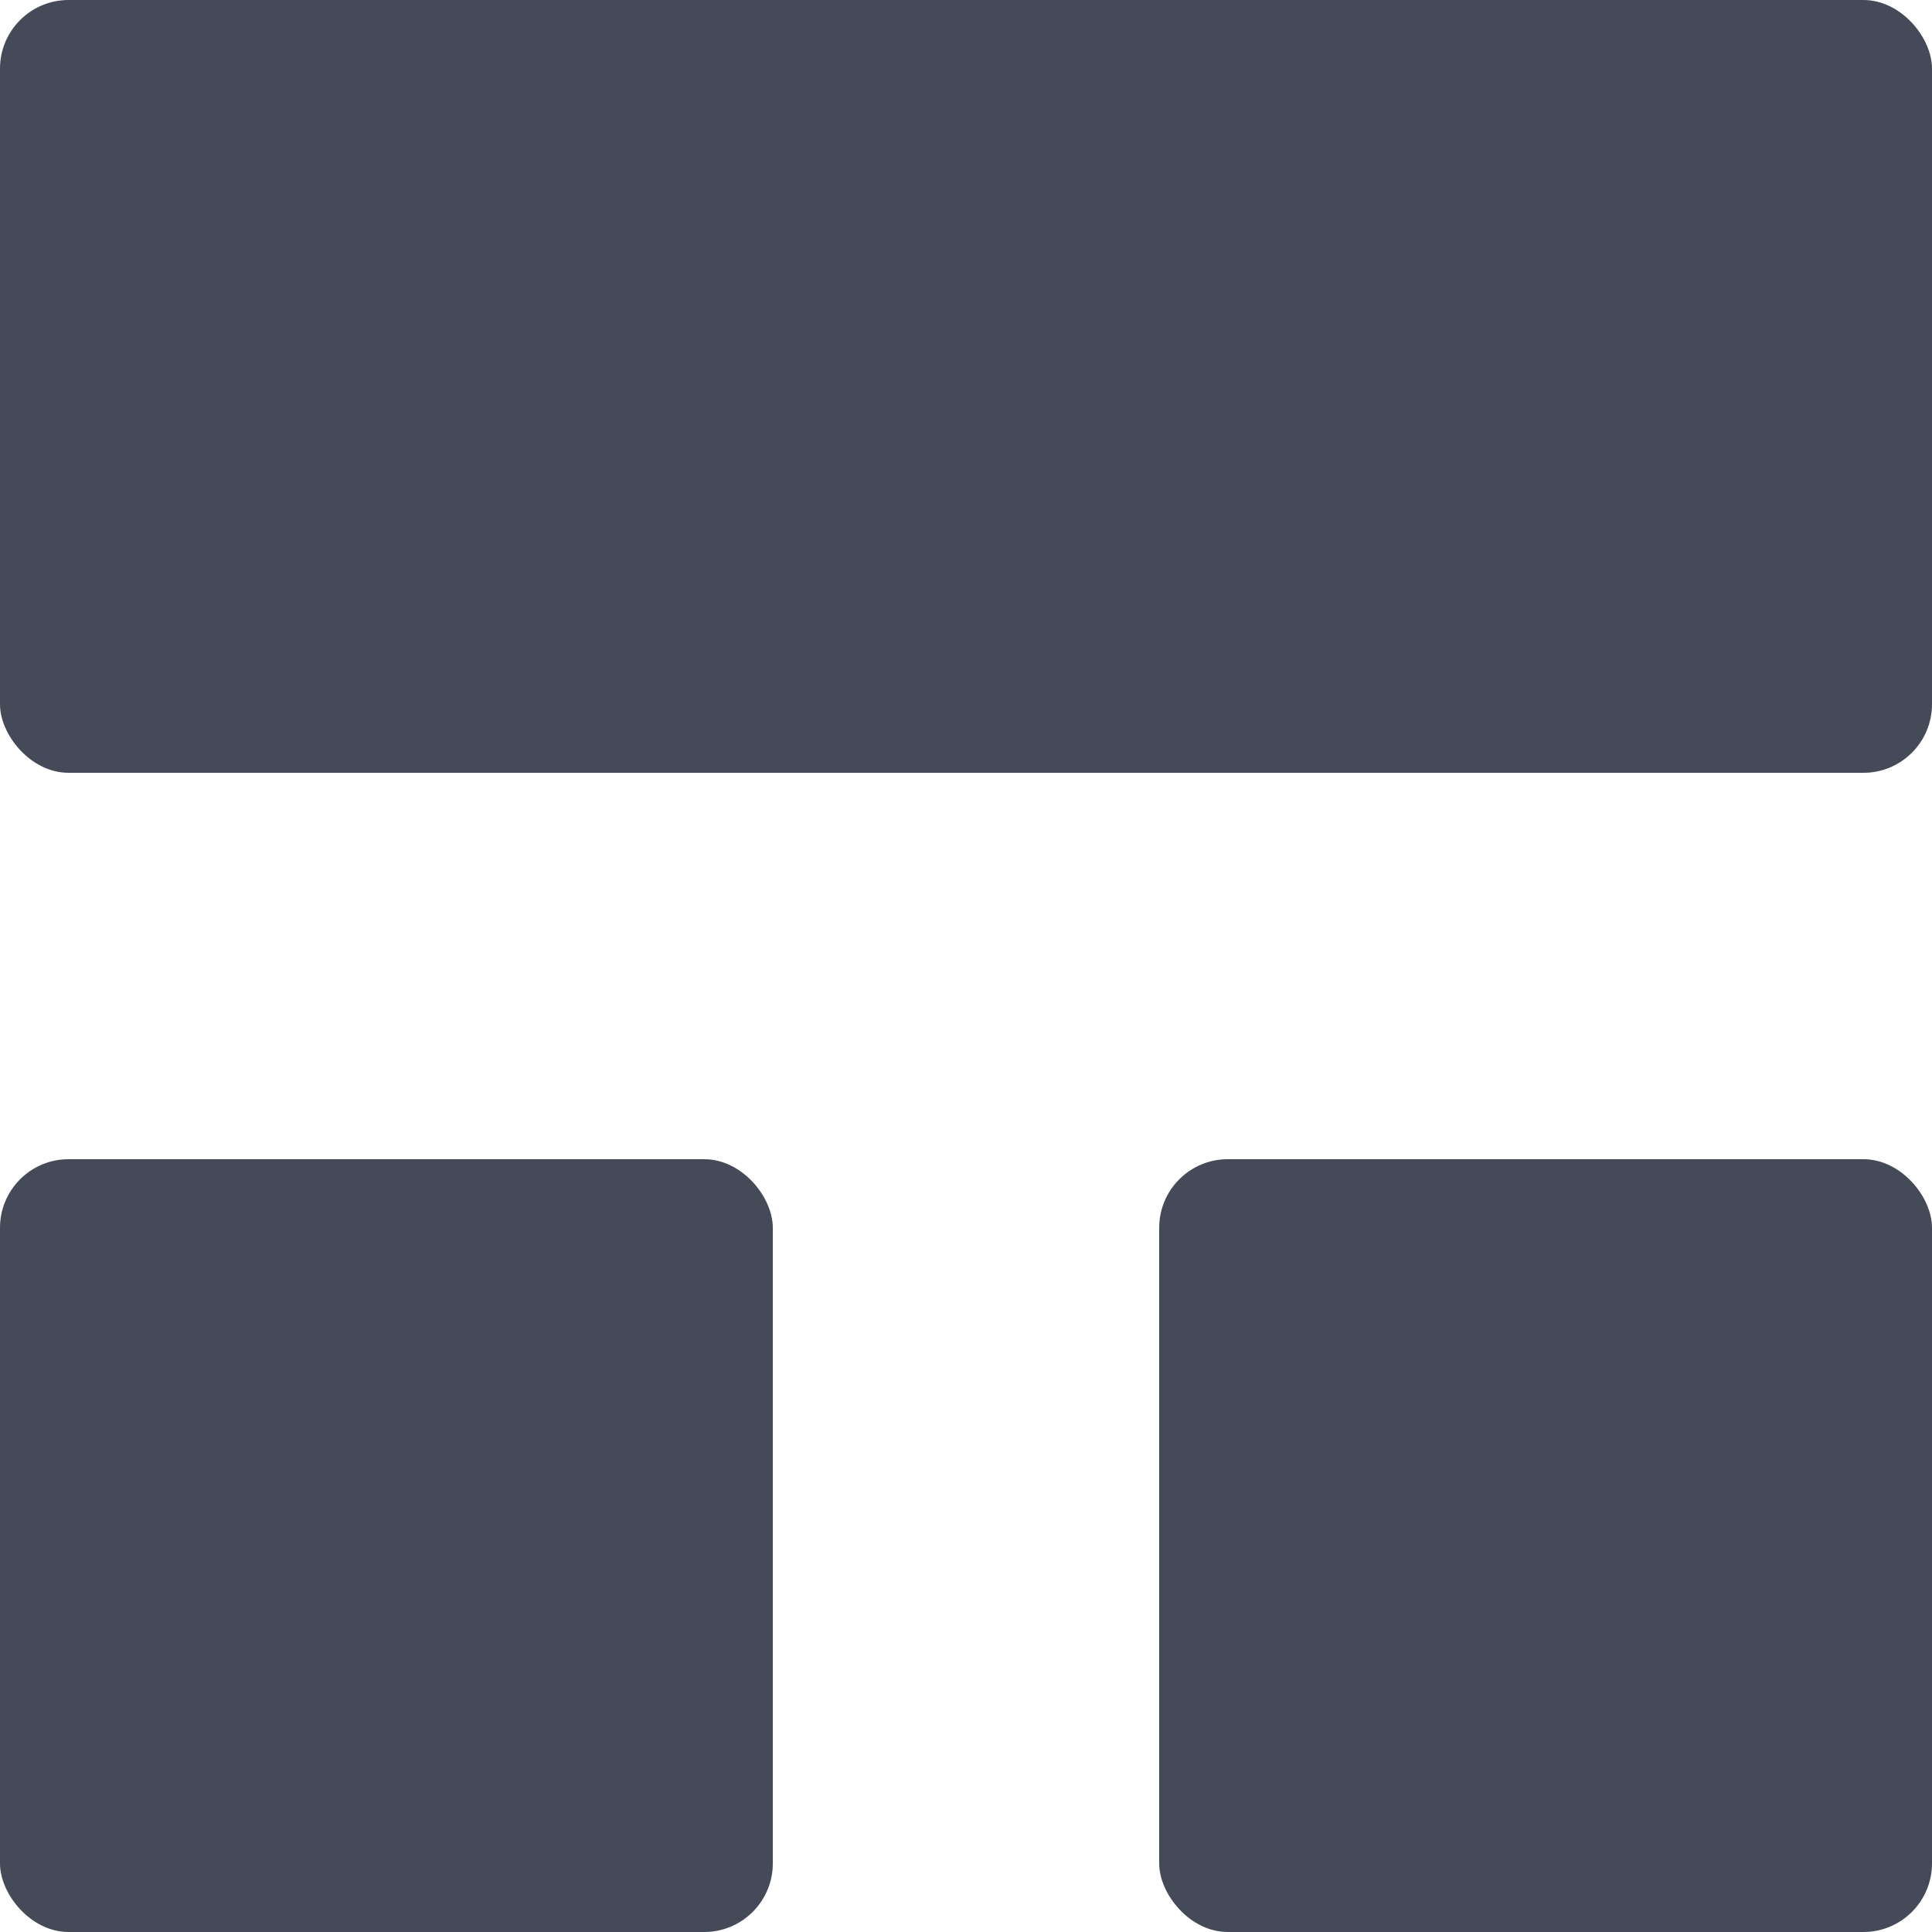 <svg id="BeBold" xmlns="http://www.w3.org/2000/svg" viewBox="0 0 14 14"><defs><style>.cls-1{fill:#444a58;}</style></defs><g id="Layout-UI-1"><rect class="cls-1" width="14" height="5.6" rx="0.497"/><rect class="cls-1" y="8.4" width="5.6" height="5.6" rx="0.497"/><rect class="cls-1" x="8.4" y="8.4" width="5.6" height="5.6" rx="0.497"/></g></svg>